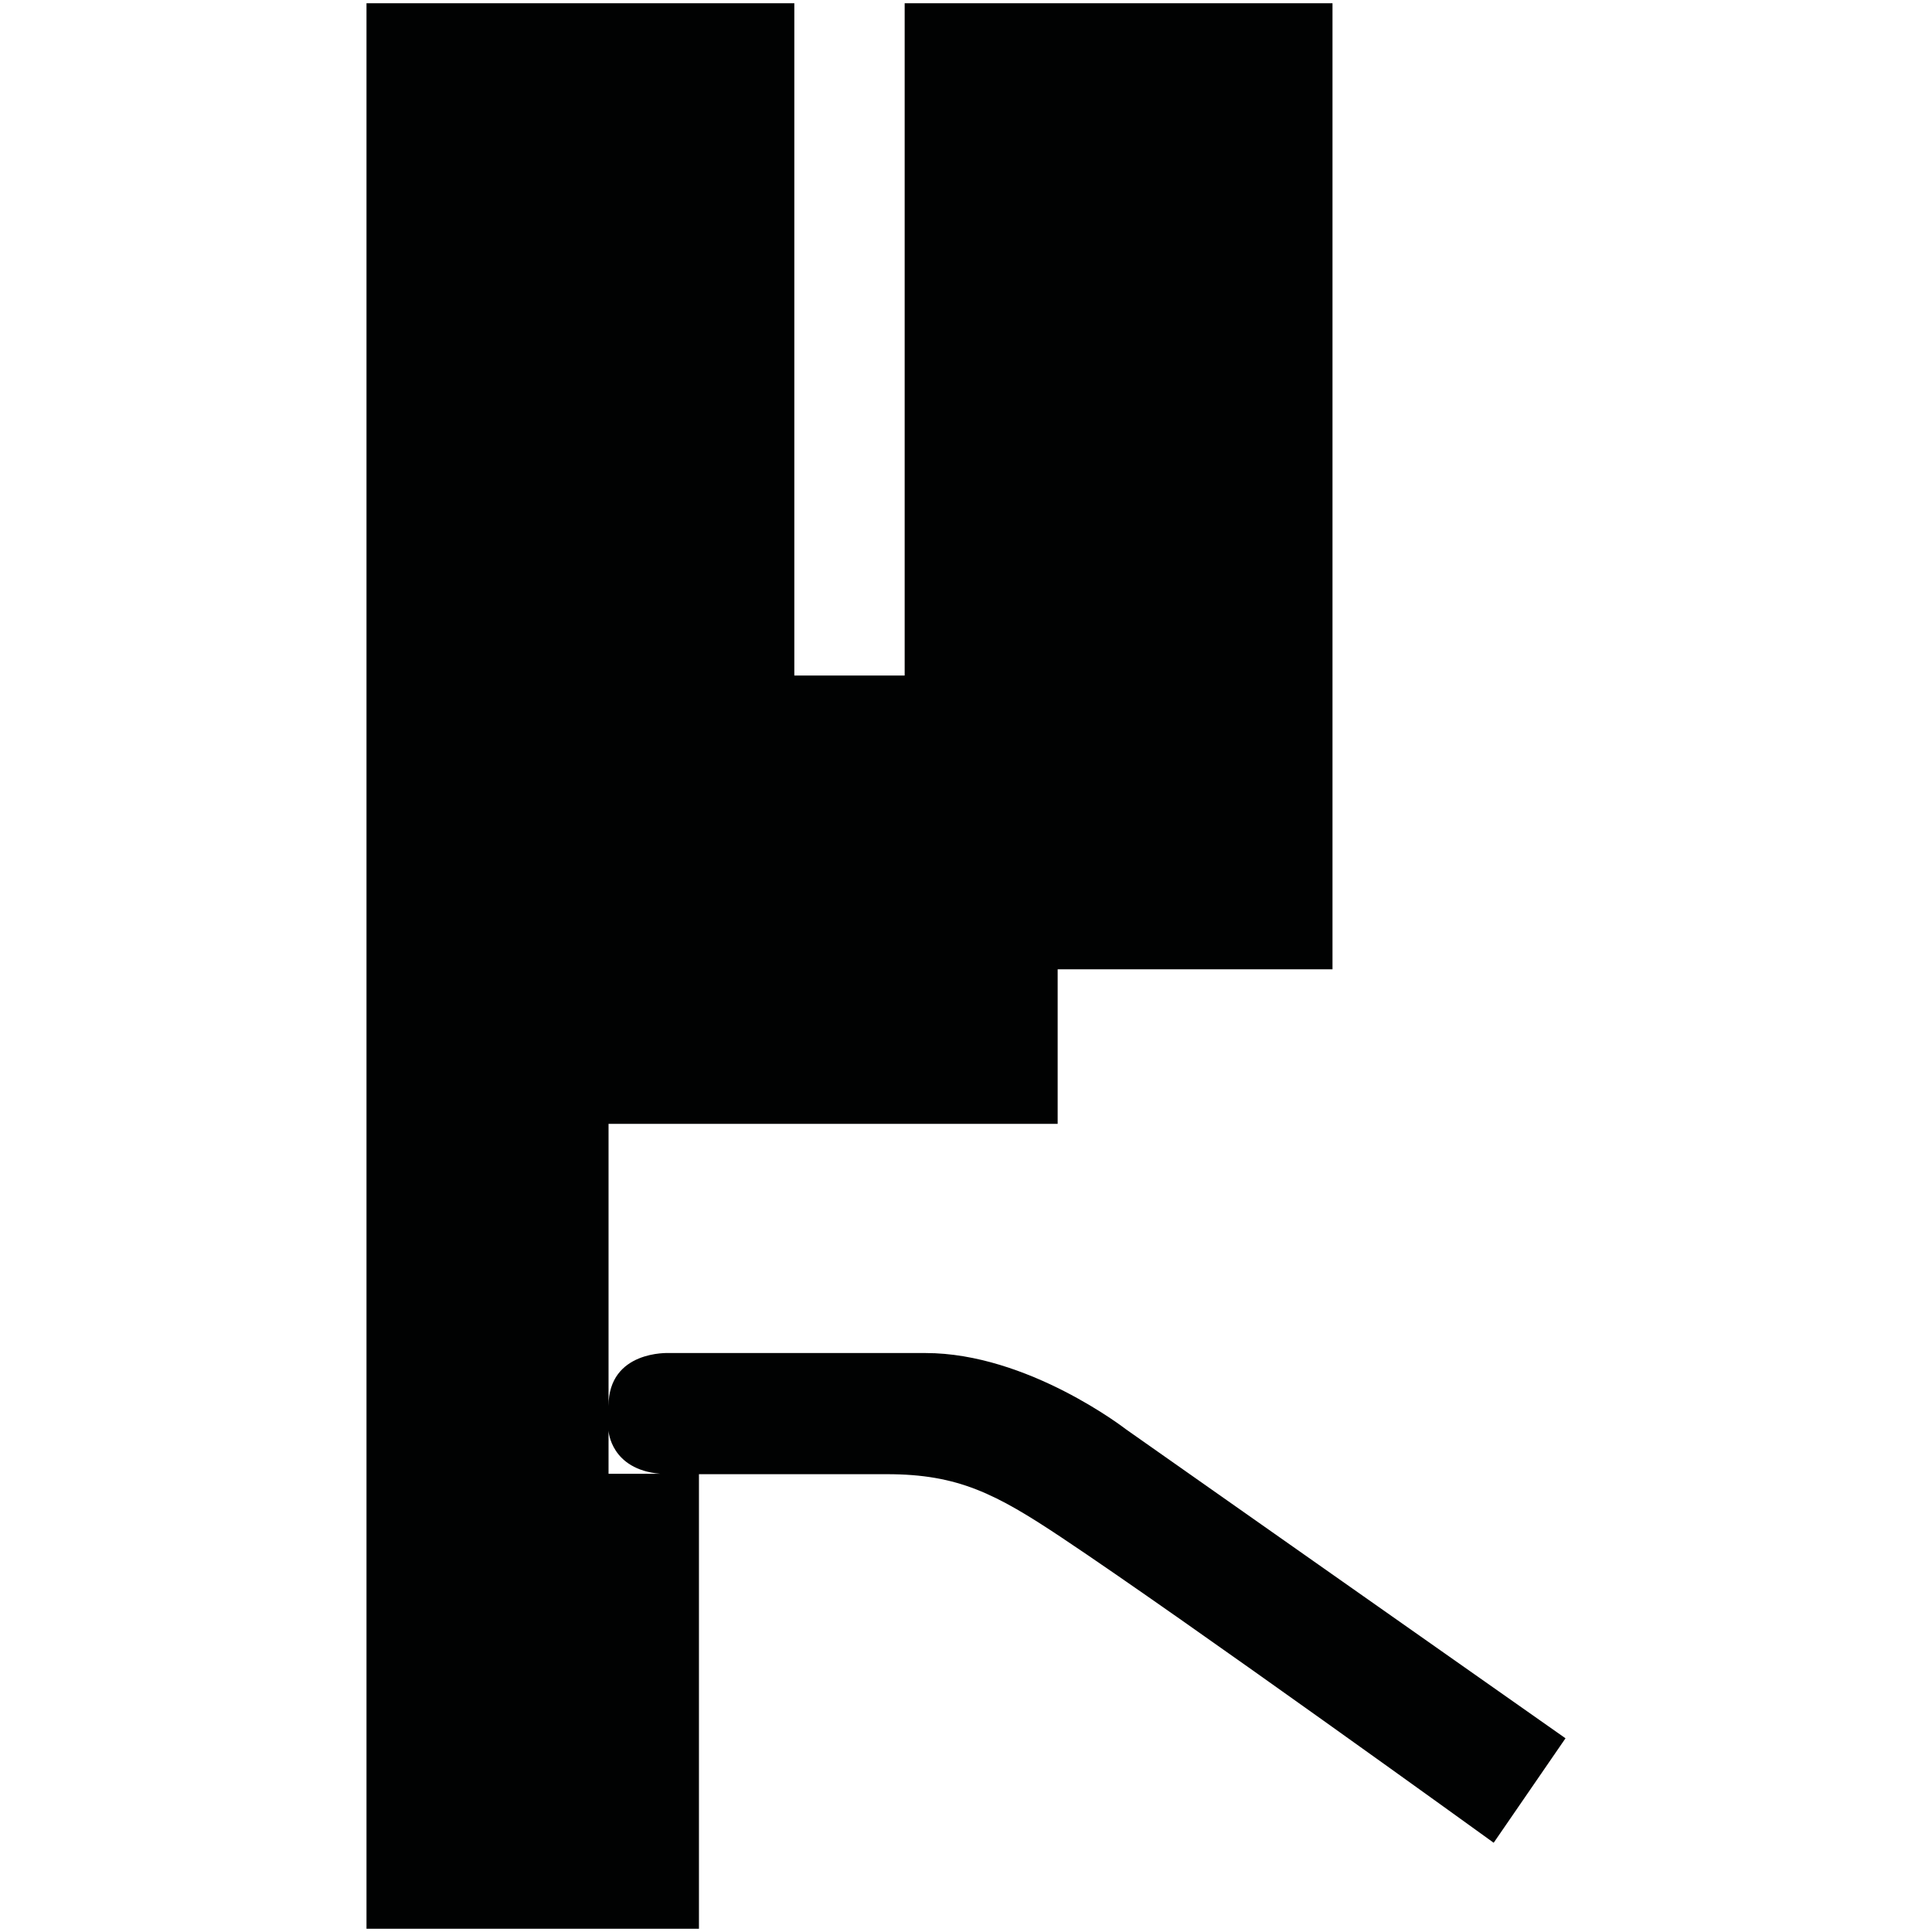 <?xml version="1.0" encoding="utf-8"?>
<!-- Generator: Adobe Illustrator 16.0.0, SVG Export Plug-In . SVG Version: 6.00 Build 0)  -->
<!DOCTYPE svg PUBLIC "-//W3C//DTD SVG 1.1//EN" "http://www.w3.org/Graphics/SVG/1.1/DTD/svg11.dtd">
<svg version="1.1" id="Calque_1" xmlns="http://www.w3.org/2000/svg" xmlns:xlink="http://www.w3.org/1999/xlink" x="0px" y="0px"
	 width="1190.551px" height="1190.551px" viewBox="0 0 1190.551 1190.551" enable-background="new 0 0 1190.551 1190.551"
	 xml:space="preserve">
<path fill="#010202" d="M693.775,880.721c0,0-60.355-46.943-123.396-46.943H412.111c0,0-37.108-1.791-37.108,32.638V692.539h276.754
	v-95.248h169.365V2.014H557.483v414.277h-68V2.014h-263.64v595.277v591.246h204.87V908.438c30.671,0,91.762,0,115.904,0
	c43.812,0,67.062,12.076,107.364,38.899c76.218,50.728,266.465,188.222,266.465,188.222l44.262-64.38L693.775,880.721z
	 M375.001,881.614c0,0,1.215,23.938,31.899,26.576h-31.899V881.614z"/>
</svg>
